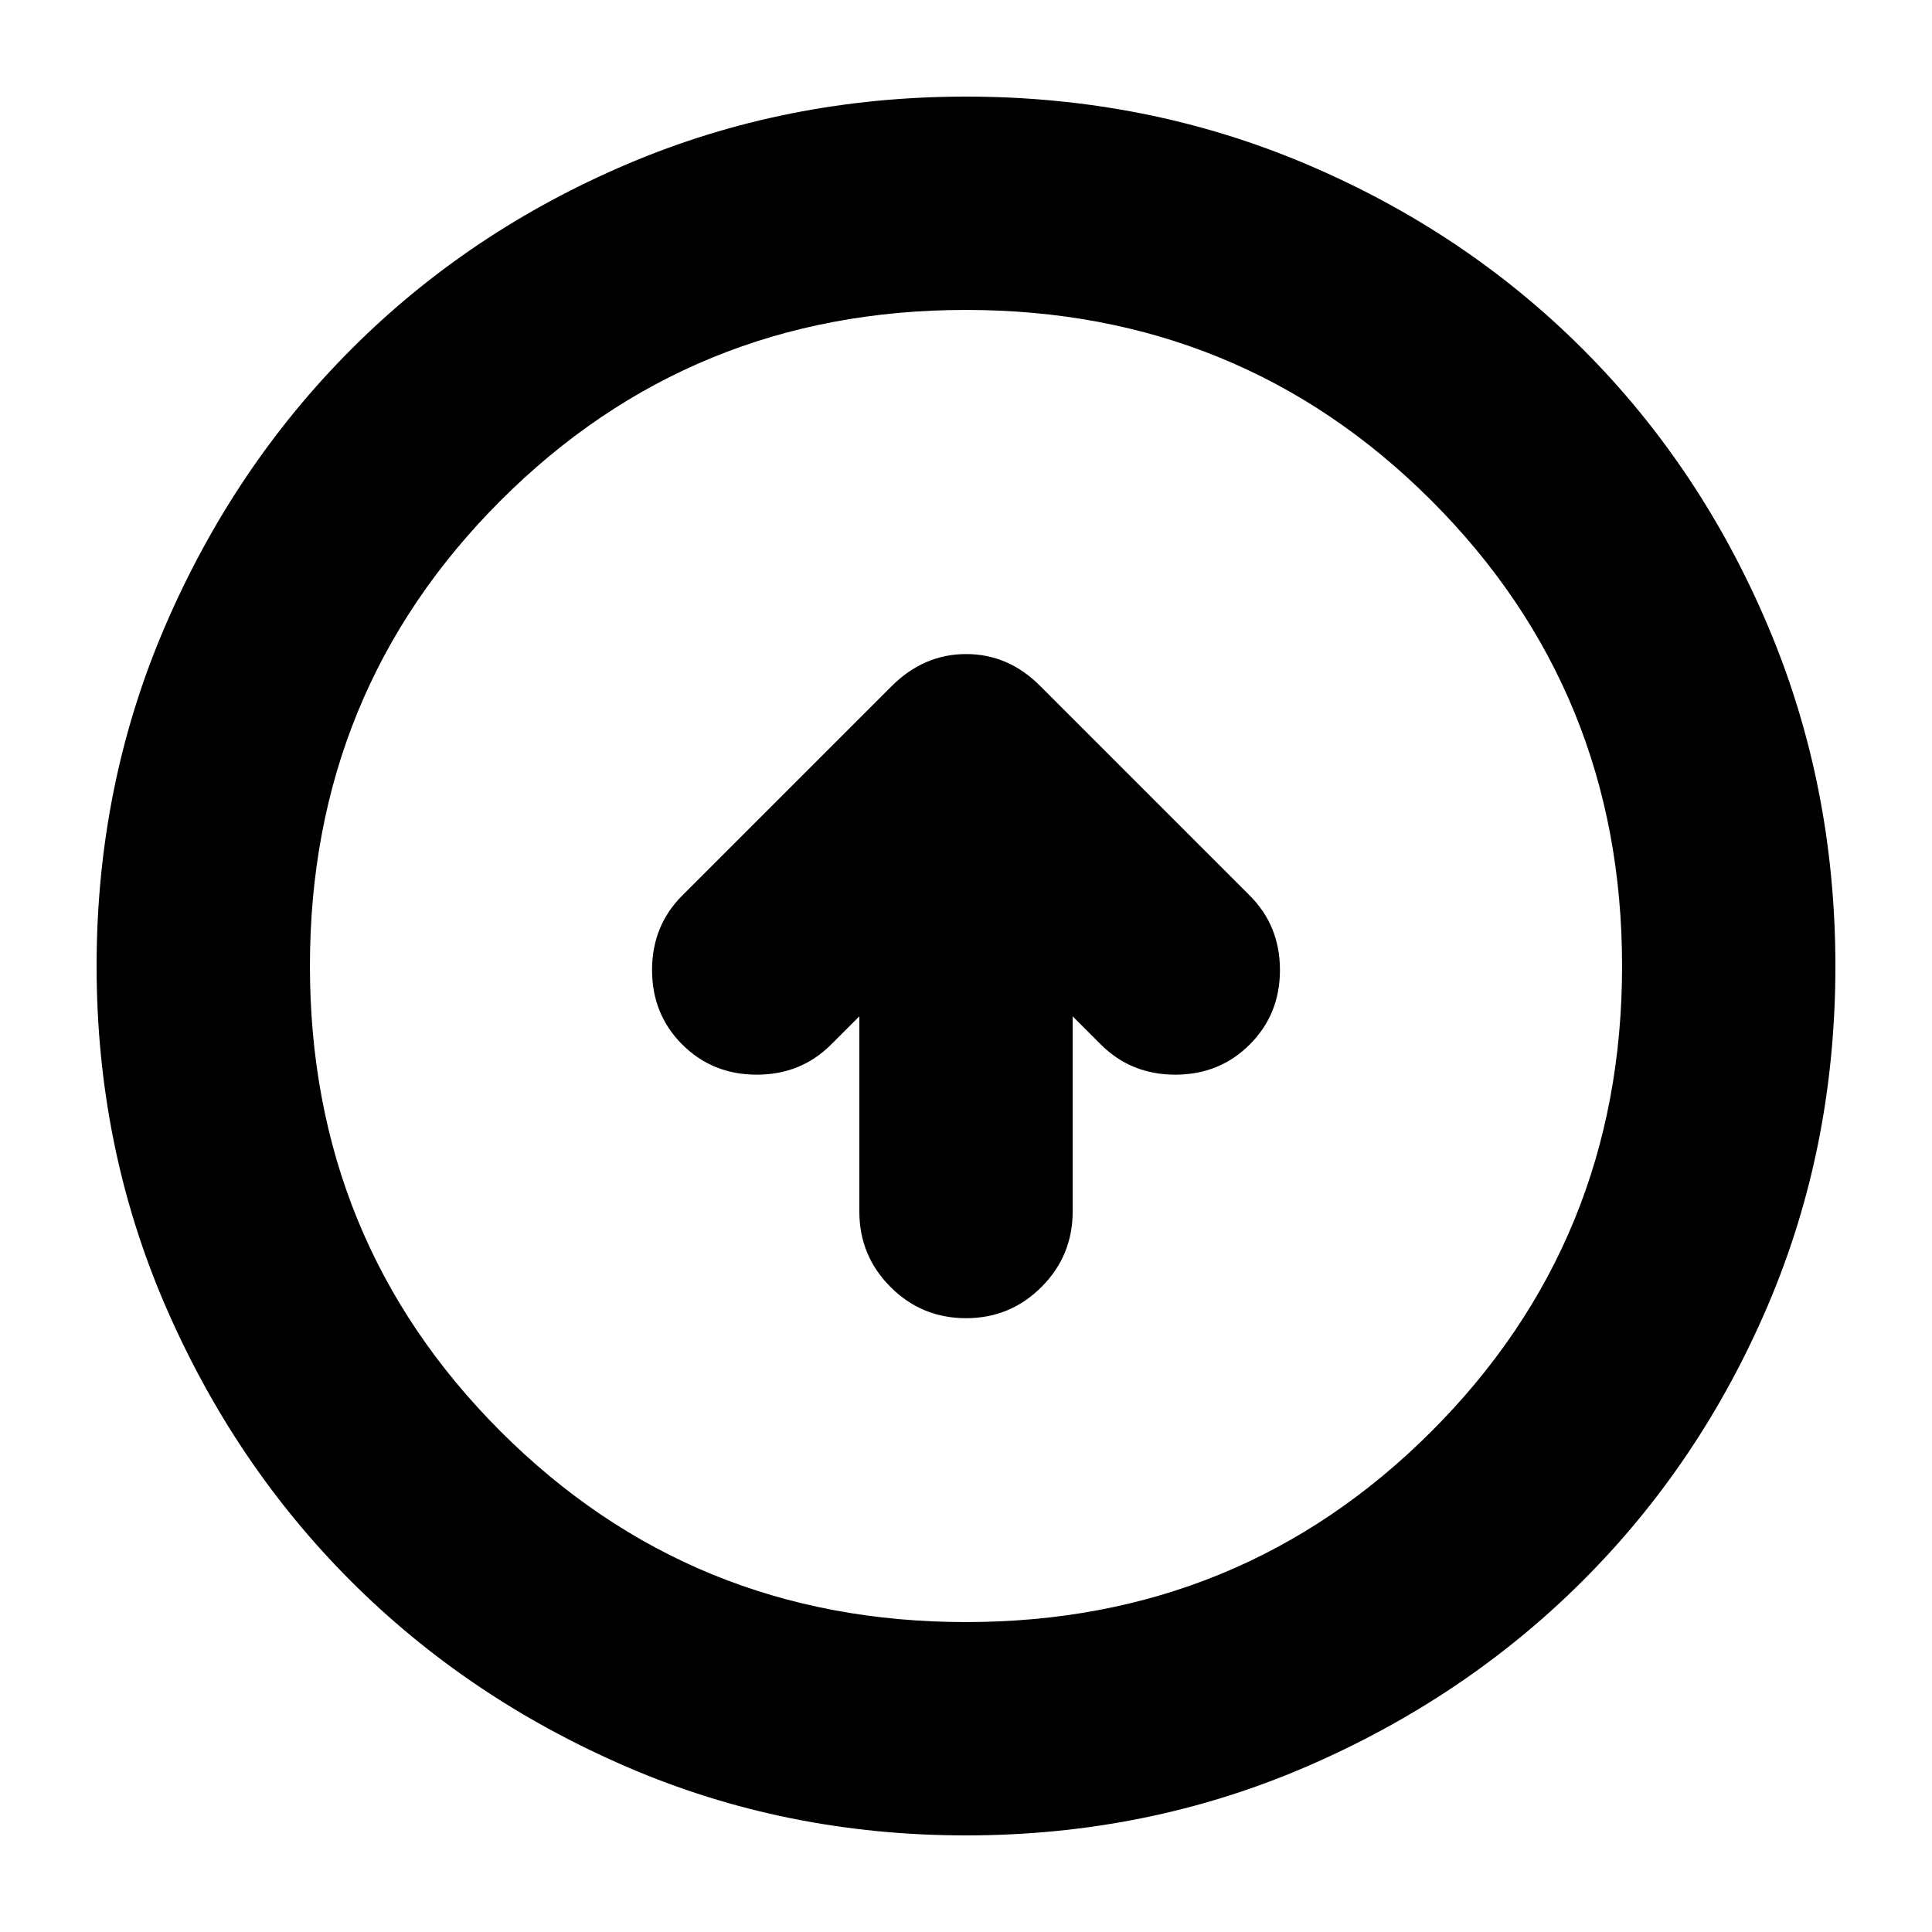 <svg xmlns="http://www.w3.org/2000/svg" height="24" viewBox="0 -960 960 960" width="24"><path d="M427-455v97q0 22 15.5 37.5T480-305q22 0 37.5-15.5T533-358v-97l14 14q15 15 37 15t37-15q15-15 15-37t-15-37L517-619q-15.82-16-36.91-16Q459-635 443-619L339-515q-15 15-15 37t15 37q15 15 37 15t37-15l14-14Zm53 407q-89.64 0-168.48-34.02-78.84-34.02-137.16-92.34-58.32-58.32-92.34-137.16T48-480q0-89.9 34.08-168.96 34.08-79.07 92.5-137.55Q233-845 311.74-878.5 390.48-912 480-912q89.89 0 168.94 33.5Q728-845 786.5-786.5t92 137.58q33.5 79.09 33.5 169 0 89.92-33.5 168.42Q845-233 786.51-174.58q-58.48 58.42-137.55 92.5Q569.9-48 480-48Zm0-106q136.51 0 231.26-94.74Q806-343.49 806-480t-94.74-231.26Q616.51-806 480-806t-231.26 94.74Q154-616.51 154-480t94.74 231.26Q343.49-154 480-154Zm0-326Z"/></svg>